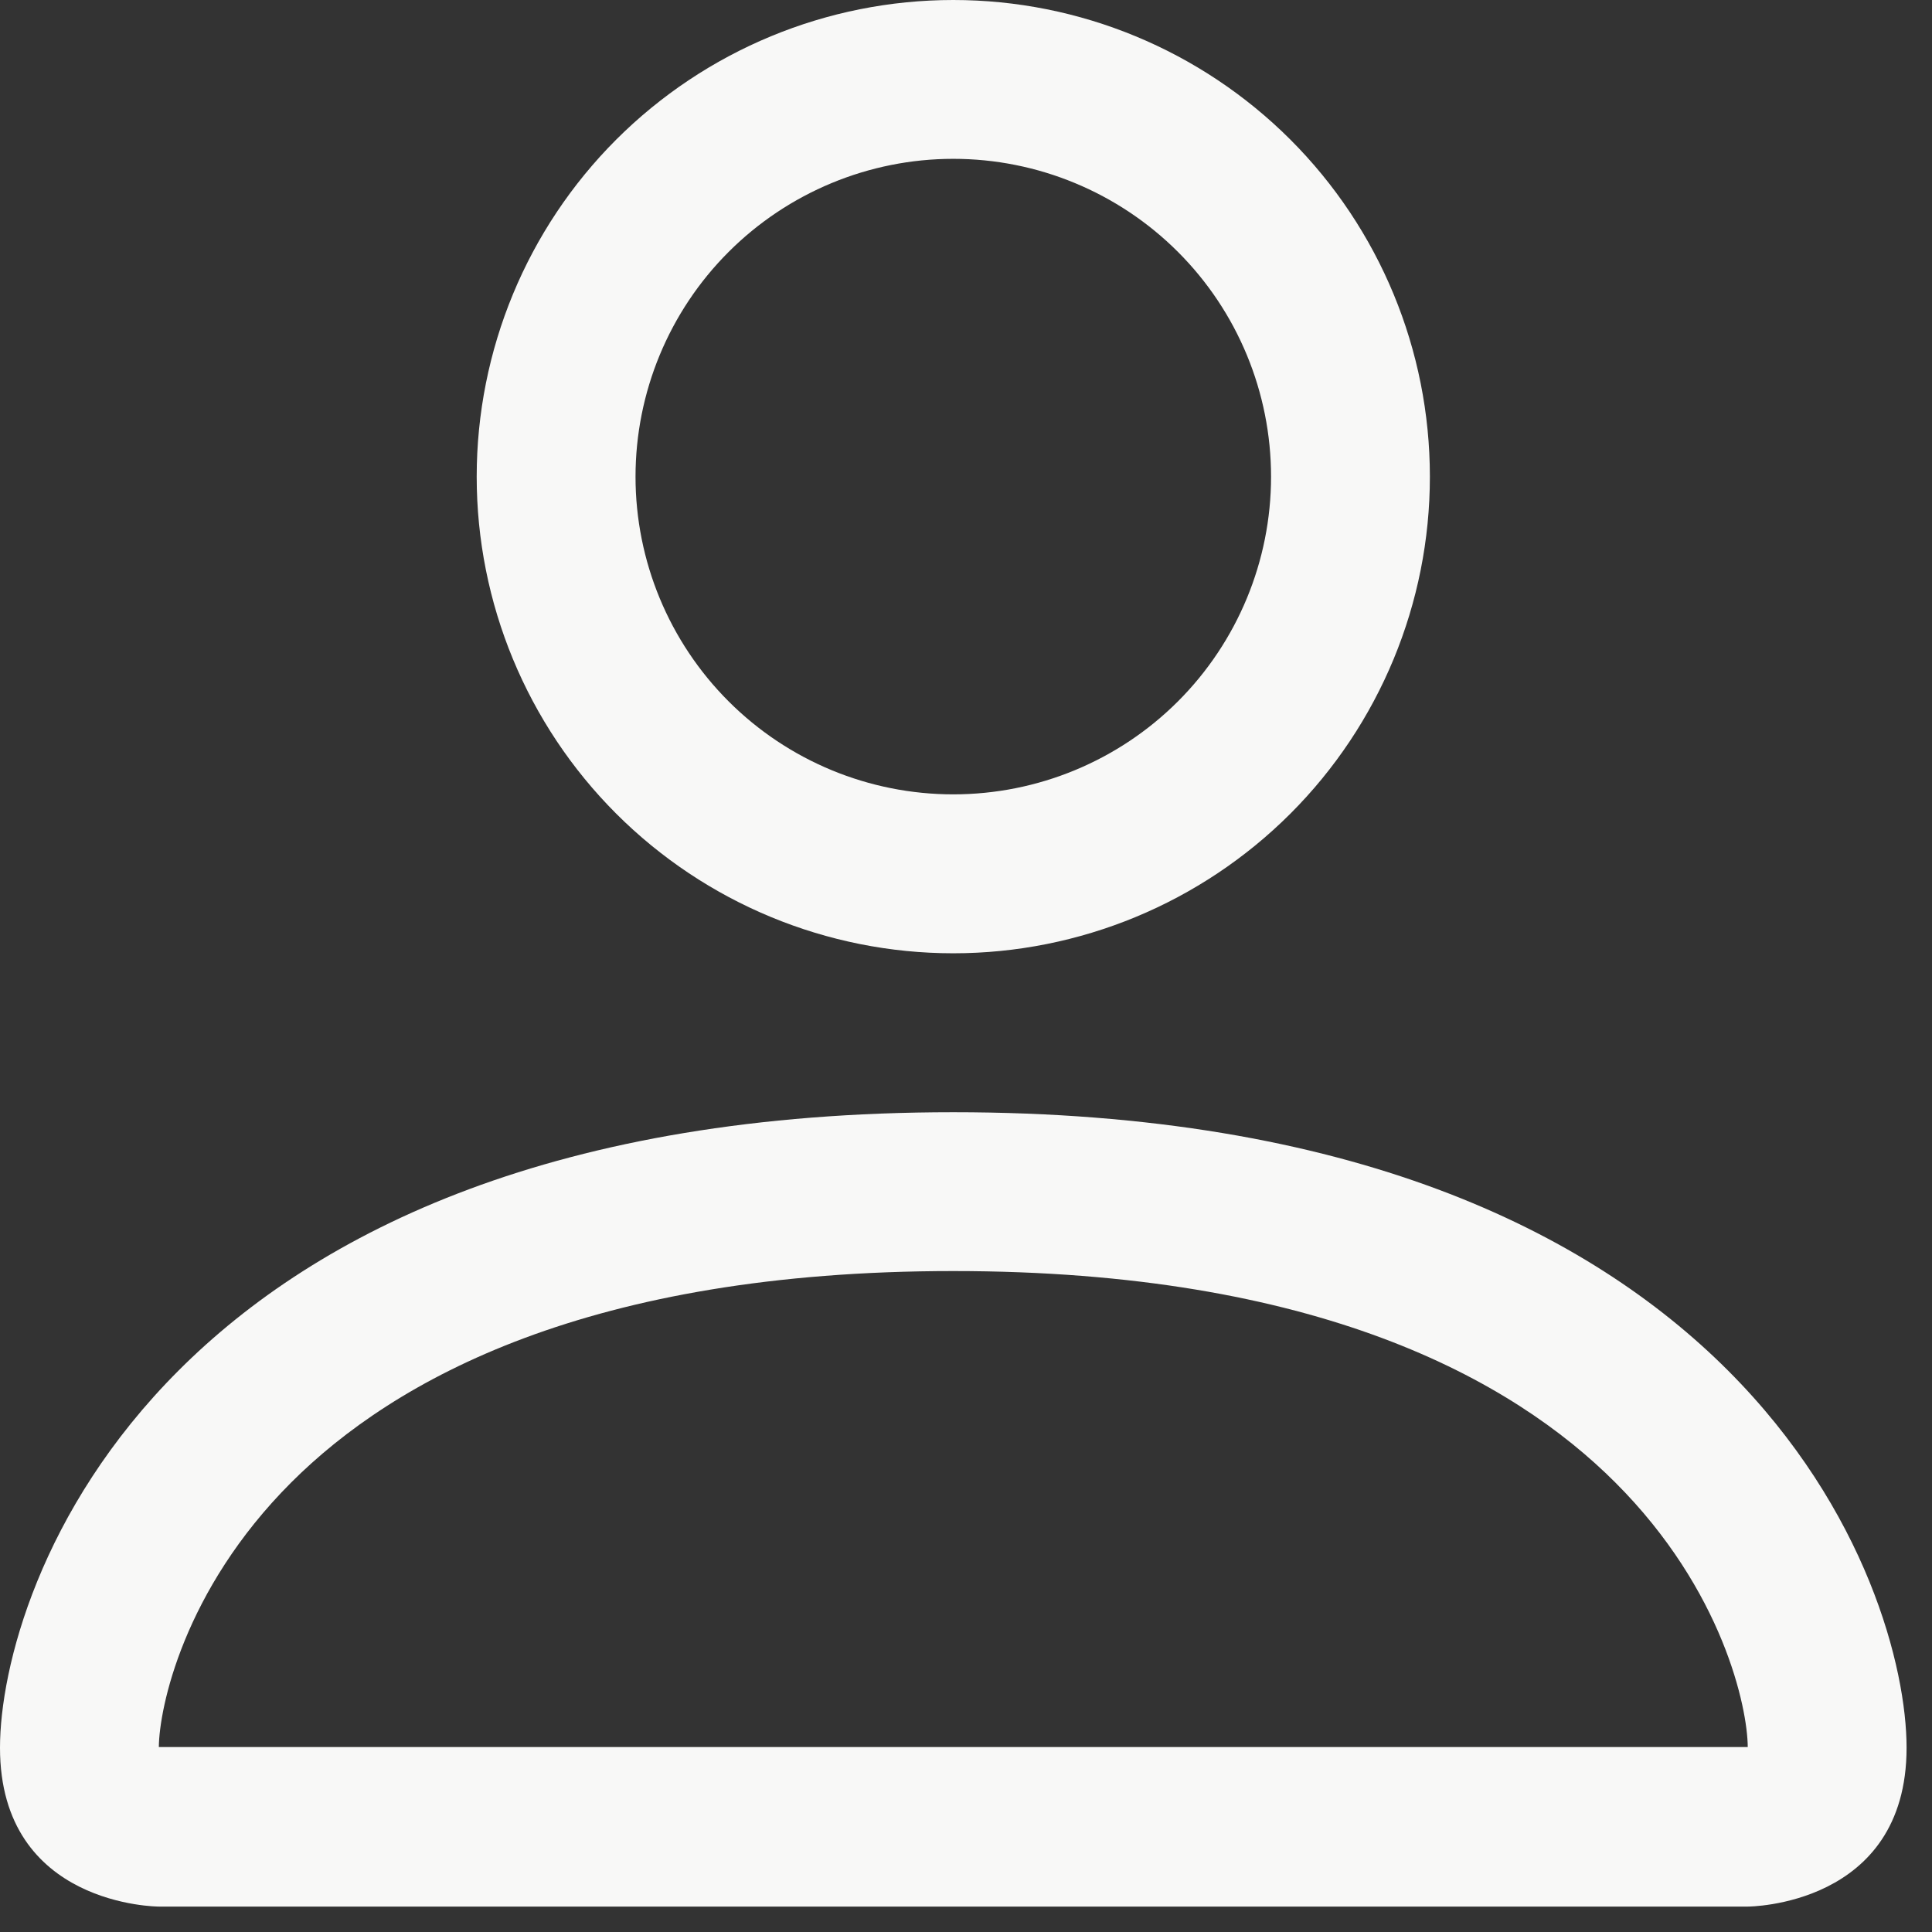 <svg width="19" height="19" viewBox="0 0 19 19" fill="none" xmlns="http://www.w3.org/2000/svg">
<rect x="0" y="0" width="19" height="19" fill="#333333" stroke="none"/>
<path d="M9.375 9.375C10.618 9.375 11.81 8.881 12.69 8.002C13.569 7.123 14.062 5.931 14.062 4.688C14.062 3.444 13.569 2.252 12.69 1.373C11.81 0.494 10.618 0 9.375 0C8.132 0 6.94 0.494 6.06 1.373C5.181 2.252 4.688 3.444 4.688 4.688C4.688 5.931 5.181 7.123 6.06 8.002C6.94 8.881 8.132 9.375 9.375 9.375ZM12.5 4.688C12.5 5.516 12.171 6.311 11.585 6.897C10.999 7.483 10.204 7.812 9.375 7.812C8.546 7.812 7.751 7.483 7.165 6.897C6.579 6.311 6.25 5.516 6.25 4.688C6.25 3.859 6.579 3.064 7.165 2.478C7.751 1.892 8.546 1.562 9.375 1.562C10.204 1.562 10.999 1.892 11.585 2.478C12.171 3.064 12.5 3.859 12.5 4.688ZM18.75 17.188C18.75 18.75 17.188 18.75 17.188 18.75H1.562C1.562 18.75 0 18.75 0 17.188C0 15.625 1.562 10.938 9.375 10.938C17.188 10.938 18.75 15.625 18.75 17.188ZM17.188 17.181C17.186 16.797 16.947 15.641 15.887 14.581C14.869 13.562 12.952 12.5 9.375 12.5C5.798 12.5 3.881 13.562 2.862 14.581C1.803 15.641 1.566 16.797 1.562 17.181H17.188Z" fill="#F8F8F7"/>
</svg>
